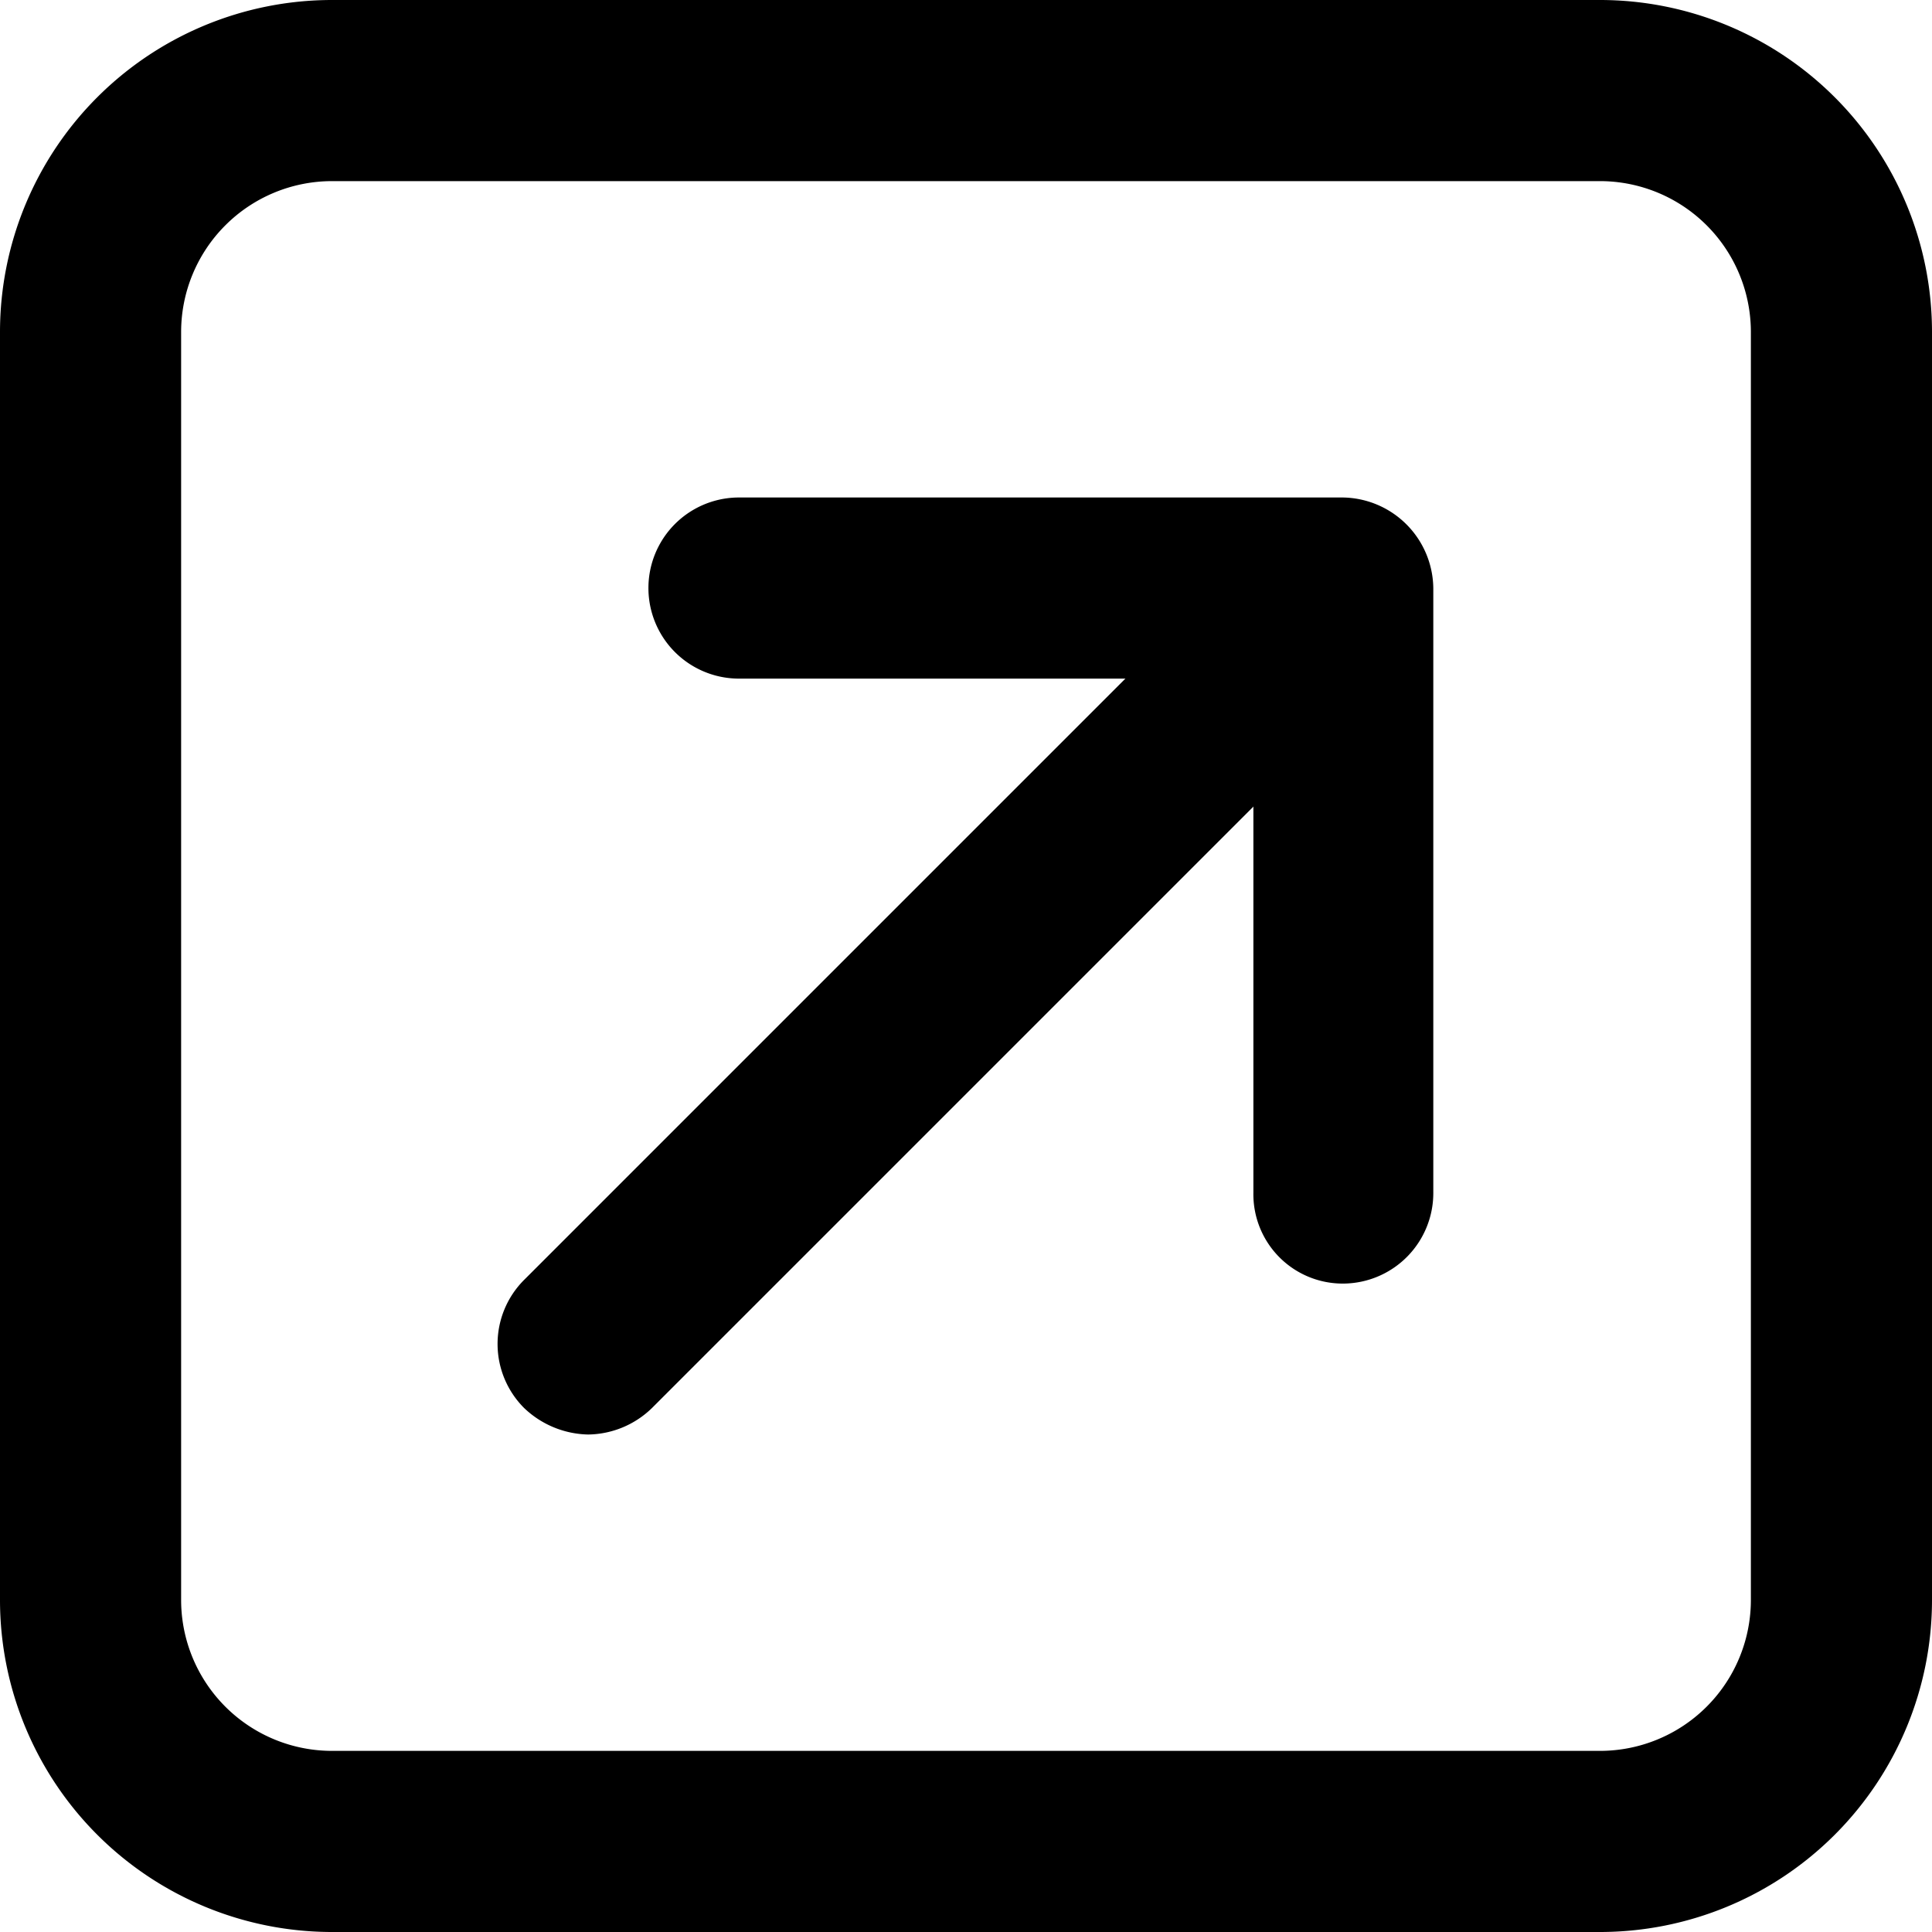 <svg xmlns="http://www.w3.org/2000/svg" viewBox="0 0 16 16">
  <title>icons</title>
  <path d="M13.25,16H2.75A2.75,2.75,0,0,1,0,13.25V2.75A2.75,2.75,0,0,1,2.75,0h10.5A2.75,2.75,0,0,1,16,2.75v10.5A2.75,2.75,0,0,1,13.25,16ZM2.75,1.5A1.25,1.25,0,0,0,1.5,2.75v10.5A1.25,1.25,0,0,0,2.75,14.5h10.5a1.25,1.25,0,0,0,1.25-1.25V2.75A1.25,1.25,0,0,0,13.25,1.5Z"/>
  <path d="M11.13,10.63a.74.74,0,0,1-.75-.75V5.62H6.12a.75.75,0,0,1,0-1.5h5a.76.76,0,0,1,.75.75v5A.75.75,0,0,1,11.13,10.63Z"/>
  <path d="M4.87,11.88a.79.79,0,0,1-.53-.22.75.75,0,0,1,0-1.06L10.6,4.34A.75.75,0,0,1,11.66,5.4L5.4,11.66A.77.77,0,0,1,4.87,11.88Z"/>
</svg>
